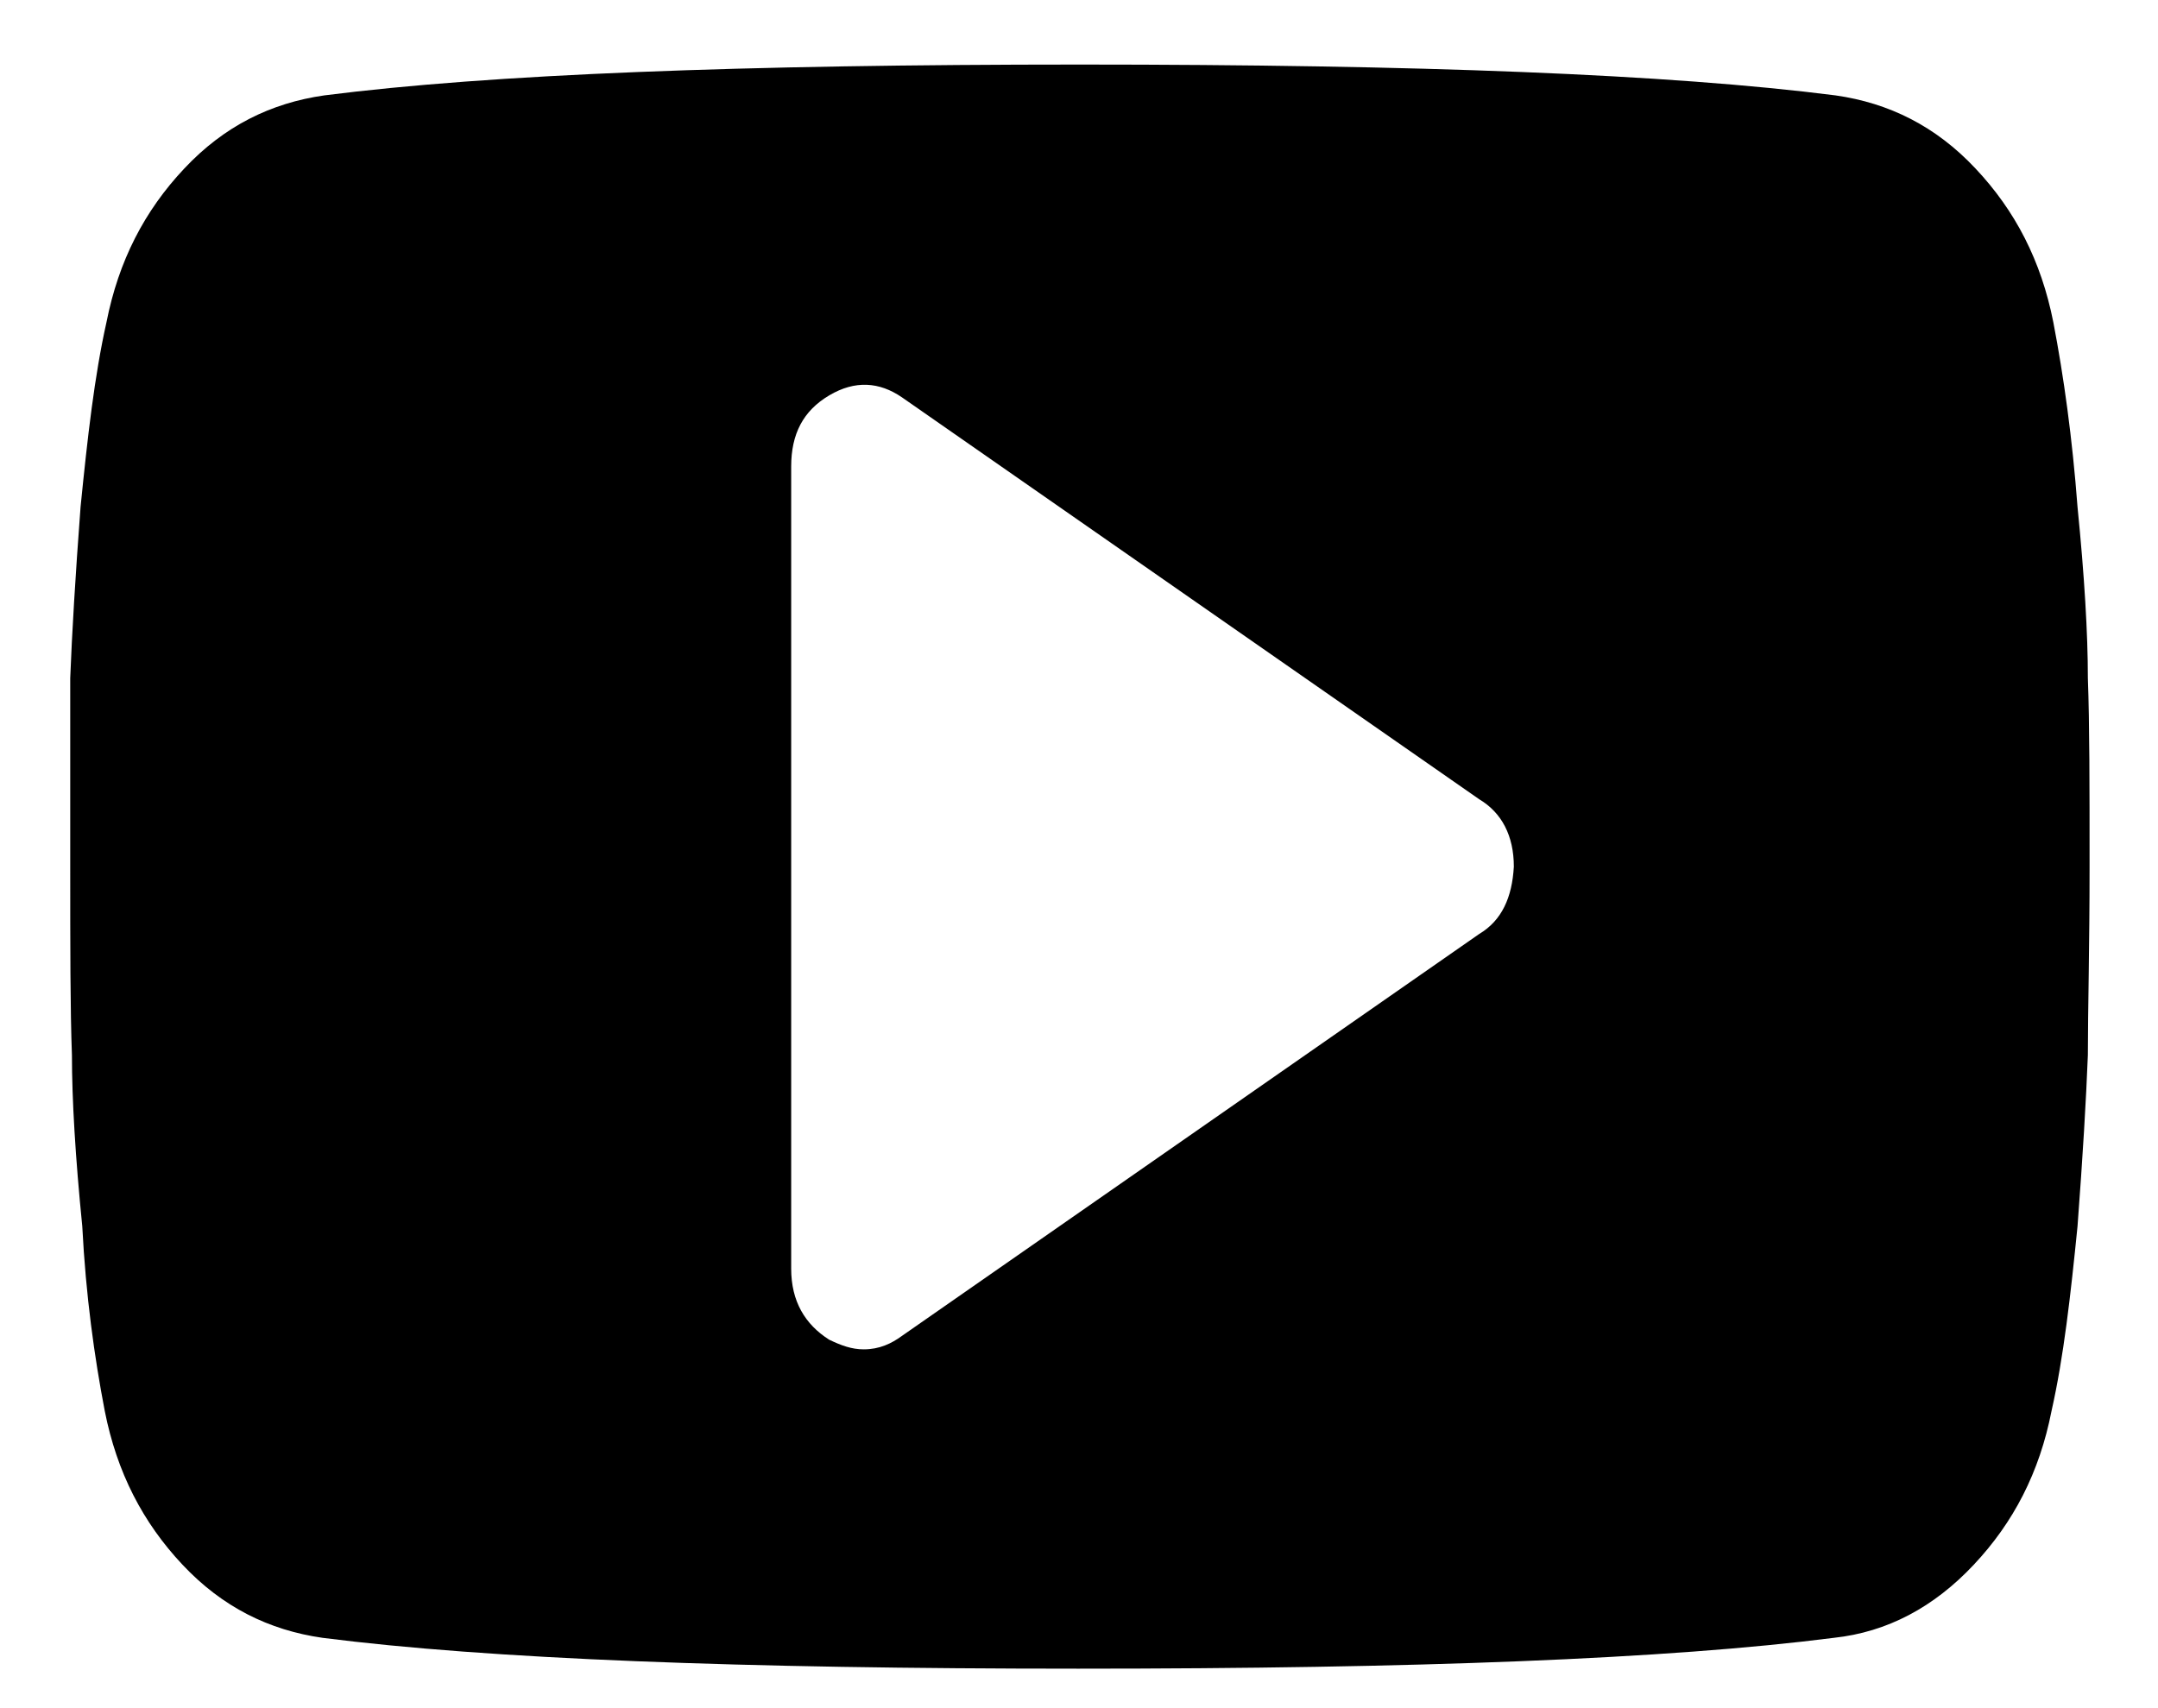 <svg width="24" height="19" viewBox="0 0 24 19" fill="none" xmlns="http://www.w3.org/2000/svg">
<g clip-path="url(#clip0_135_147)">
<path d="M23.22 7.543C23.22 7.051 23.182 6.409 23.105 5.639C23.047 4.869 22.951 4.184 22.836 3.585C22.701 2.901 22.413 2.344 21.97 1.874C21.528 1.403 21.009 1.146 20.413 1.061C18.567 0.825 15.76 0.718 12.01 0.718C8.26 0.718 5.453 0.825 3.607 1.061C3.011 1.146 2.492 1.403 2.05 1.874C1.607 2.344 1.319 2.901 1.184 3.585C1.05 4.184 0.973 4.869 0.896 5.639C0.838 6.409 0.8 7.051 0.781 7.543C0.781 8.056 0.781 8.741 0.781 9.64C0.781 10.538 0.781 11.223 0.8 11.736C0.8 12.228 0.838 12.87 0.915 13.64C0.954 14.41 1.05 15.095 1.165 15.694C1.3 16.378 1.588 16.935 2.03 17.405C2.473 17.876 2.992 18.133 3.588 18.218C5.434 18.454 8.241 18.561 11.991 18.561C15.74 18.561 18.548 18.454 20.394 18.218C20.99 18.154 21.509 17.876 21.951 17.405C22.393 16.935 22.682 16.378 22.816 15.694C22.951 15.095 23.028 14.41 23.105 13.64C23.163 12.87 23.201 12.228 23.22 11.736C23.22 11.244 23.239 10.538 23.239 9.64C23.239 8.741 23.239 8.056 23.22 7.543ZM16.452 10.388L10.03 14.86C9.914 14.945 9.78 15.009 9.606 15.009C9.472 15.009 9.356 14.966 9.222 14.902C8.953 14.731 8.799 14.475 8.799 14.111V5.19C8.799 4.826 8.933 4.569 9.222 4.398C9.51 4.227 9.78 4.248 10.03 4.419L13.241 6.655L16.452 8.891C16.702 9.04 16.836 9.297 16.836 9.64C16.817 9.982 16.702 10.239 16.452 10.388Z" fill="black"/>
</g>
<defs>
<clipPath id="clip0_135_147">
<rect width="22.459" height="17.842" fill="white" transform="translate(0.781 0.718)"/>
</clipPath>
</defs>
</svg>
